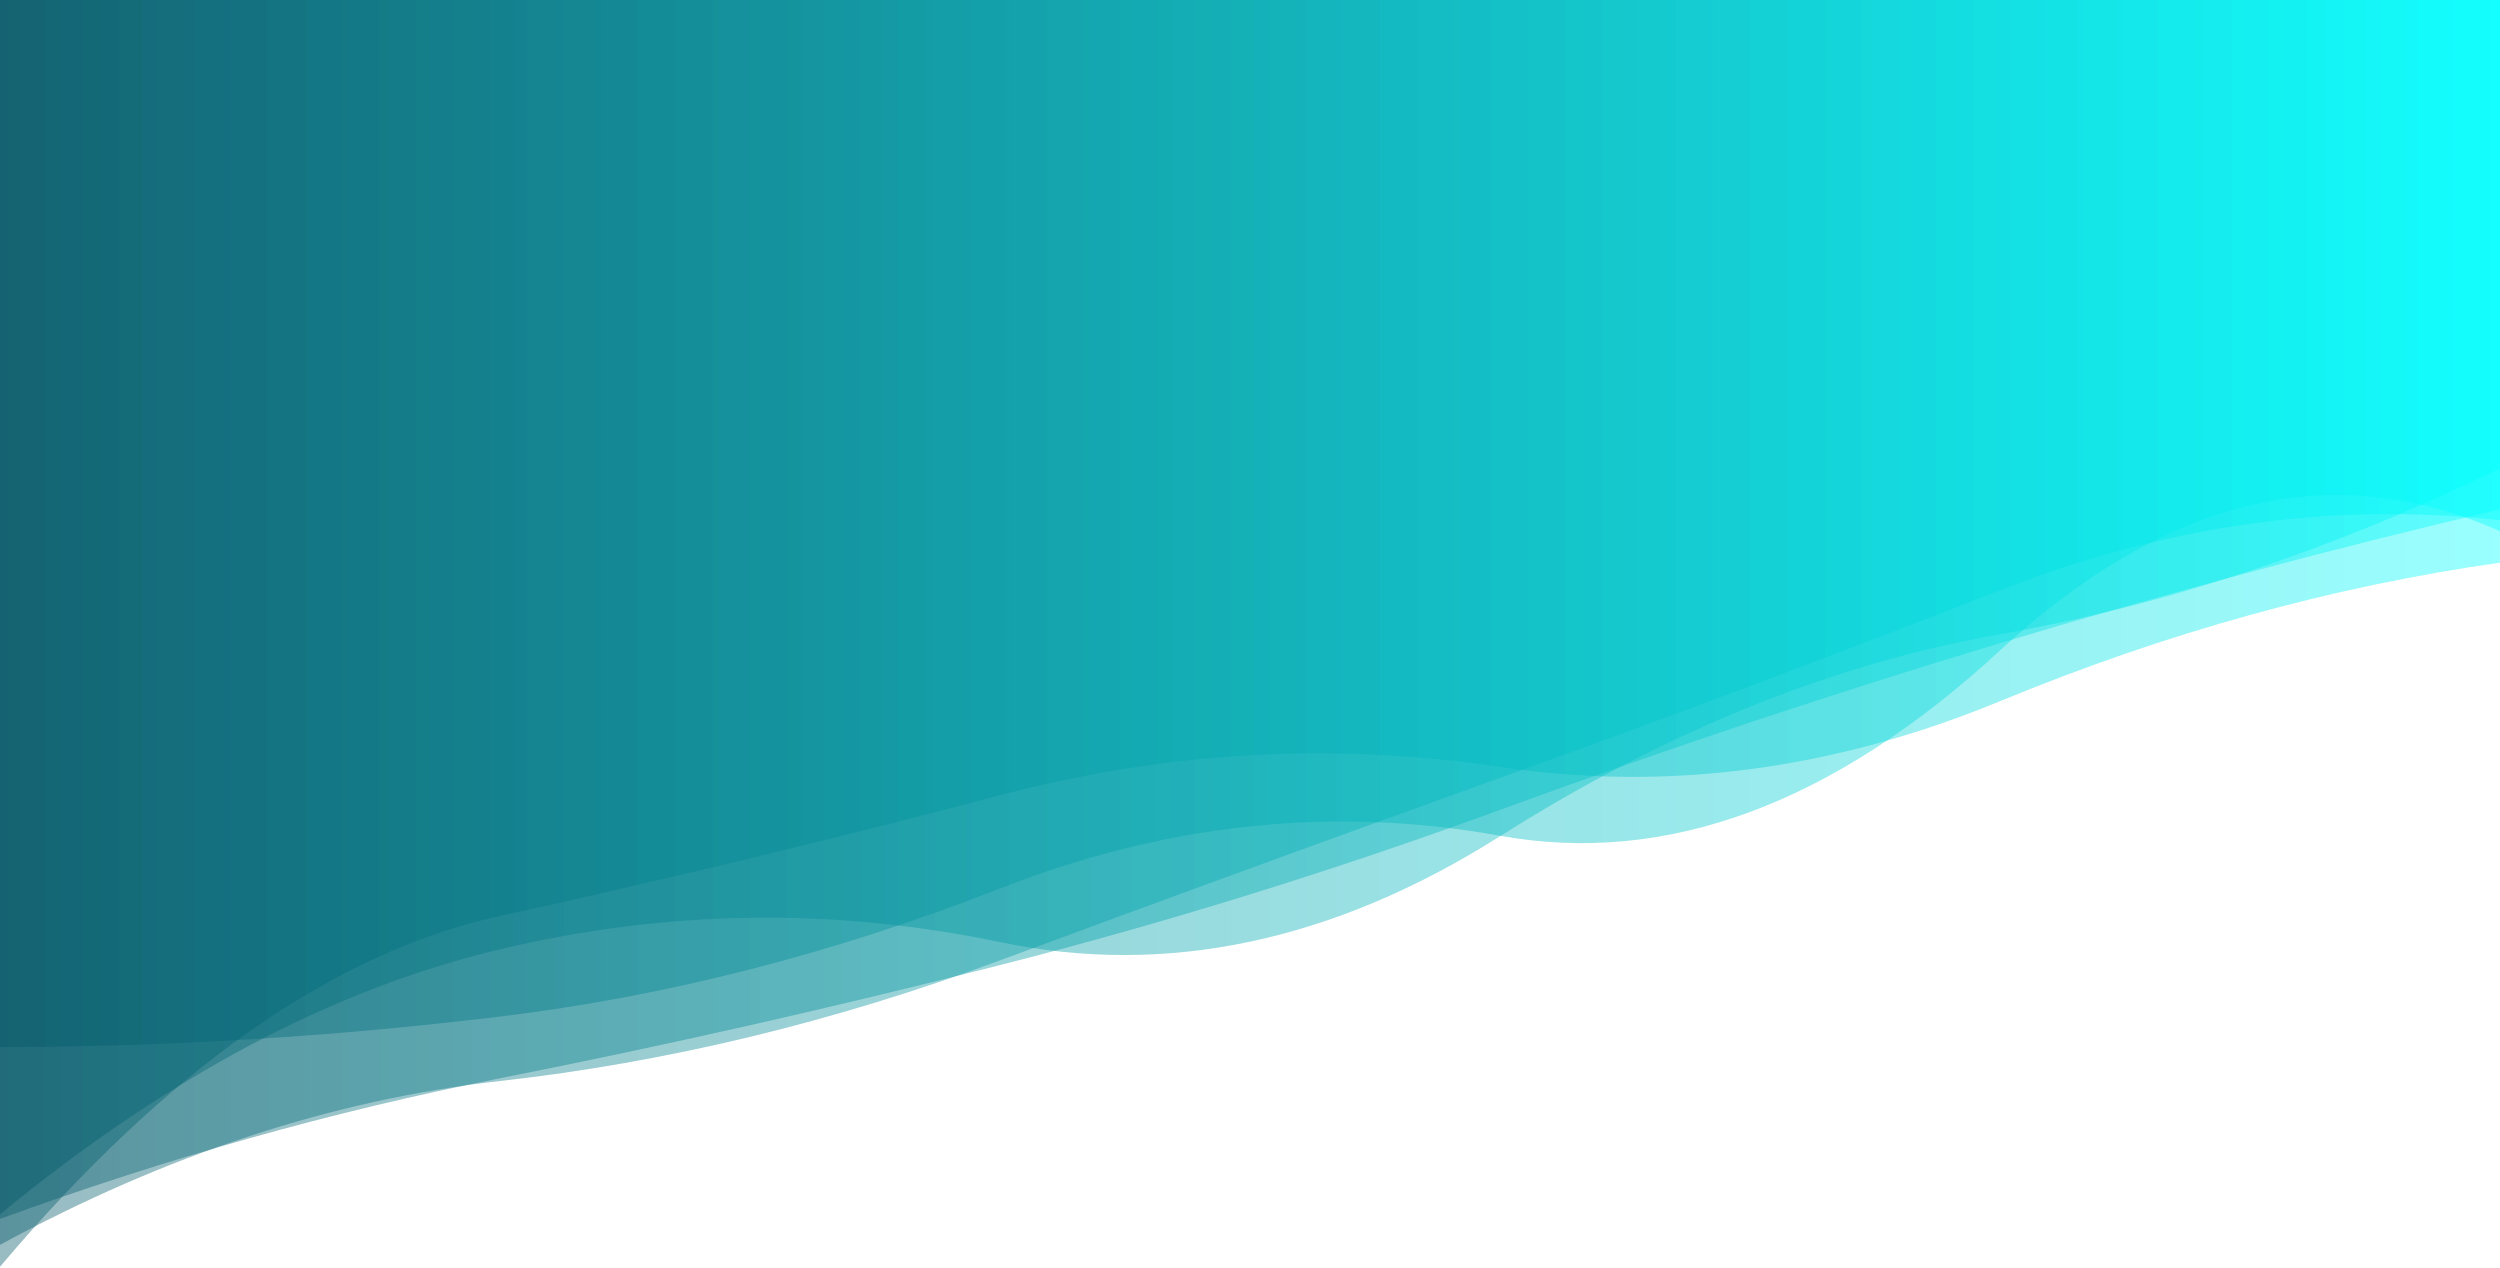 <?xml version="1.0" encoding="utf-8"?><svg xmlns="http://www.w3.org/2000/svg" xmlns:xlink="http://www.w3.org/1999/xlink" width="1680" height="852" preserveAspectRatio="xMidYMid" viewBox="0 0 1680 852" style="z-index:1;margin-right:-2px;display:block;background-repeat-y:initial;background-repeat-x:initial;background-color:rgb(241, 242, 243);animation-play-state:paused" ><g transform="translate(840,426) scale(1,1) translate(-840,-426)" style="transform:matrix(1, 0, 0, 1, 0, 0);animation-play-state:paused" ><linearGradient id="lg-0.10535890616315458" x1="0" x2="1" y1="0" y2="0" style="animation-play-state:paused" ><stop stop-color="#005566" offset="0" style="animation-play-state:paused" ></stop>

  
<stop stop-color="#00ffff" offset="1" style="animation-play-state:paused" ></stop></linearGradient>
<path d="M 0 0 L 0 851.252 Q 168 652.411 336 615.535 T 672 534.431 T 1008 515.365 T 1344 471.202 T 1680 378.1 L 1680 0 Z" fill="url(#lg-0.10535890616315458)" opacity="0.4" style="opacity:0.4;animation-play-state:paused" ></path>
<path d="M 0 0 L 0 836.532 Q 168 745.241 336 726.448 T 672 645.37 T 1008 522.747 T 1344 396.648 T 1680 349.593 L 1680 0 Z" fill="url(#lg-0.10535890616315458)" opacity="0.4" style="opacity:0.4;animation-play-state:paused" ></path>
<path d="M 0 0 L 0 816.024 Q 168 677.819 336 637.924 T 672 633.083 T 1008 561.948 T 1344 426.236 T 1680 314.763 L 1680 0 Z" fill="url(#lg-0.10535890616315458)" opacity="0.4" style="opacity:0.4;animation-play-state:paused" ></path>
<path d="M 0 0 L 0 703.645 Q 168 703.481 336 683.132 T 672 597.053 T 1008 561.631 T 1344 437.115 T 1680 356.963 L 1680 0 Z" fill="url(#lg-0.10535890616315458)" opacity="0.4" style="opacity:0.4;animation-play-state:paused" ></path>
<path d="M 0 0 L 0 819.101 Q 168 757.793 336 724.584 T 672 648.543 T 1008 544.236 T 1344 432.212 T 1680 342.266 L 1680 0 Z" fill="url(#lg-0.10535890616315458)" opacity="0.4" style="opacity:0.4;animation-play-state:paused" ></path></g></svg>
